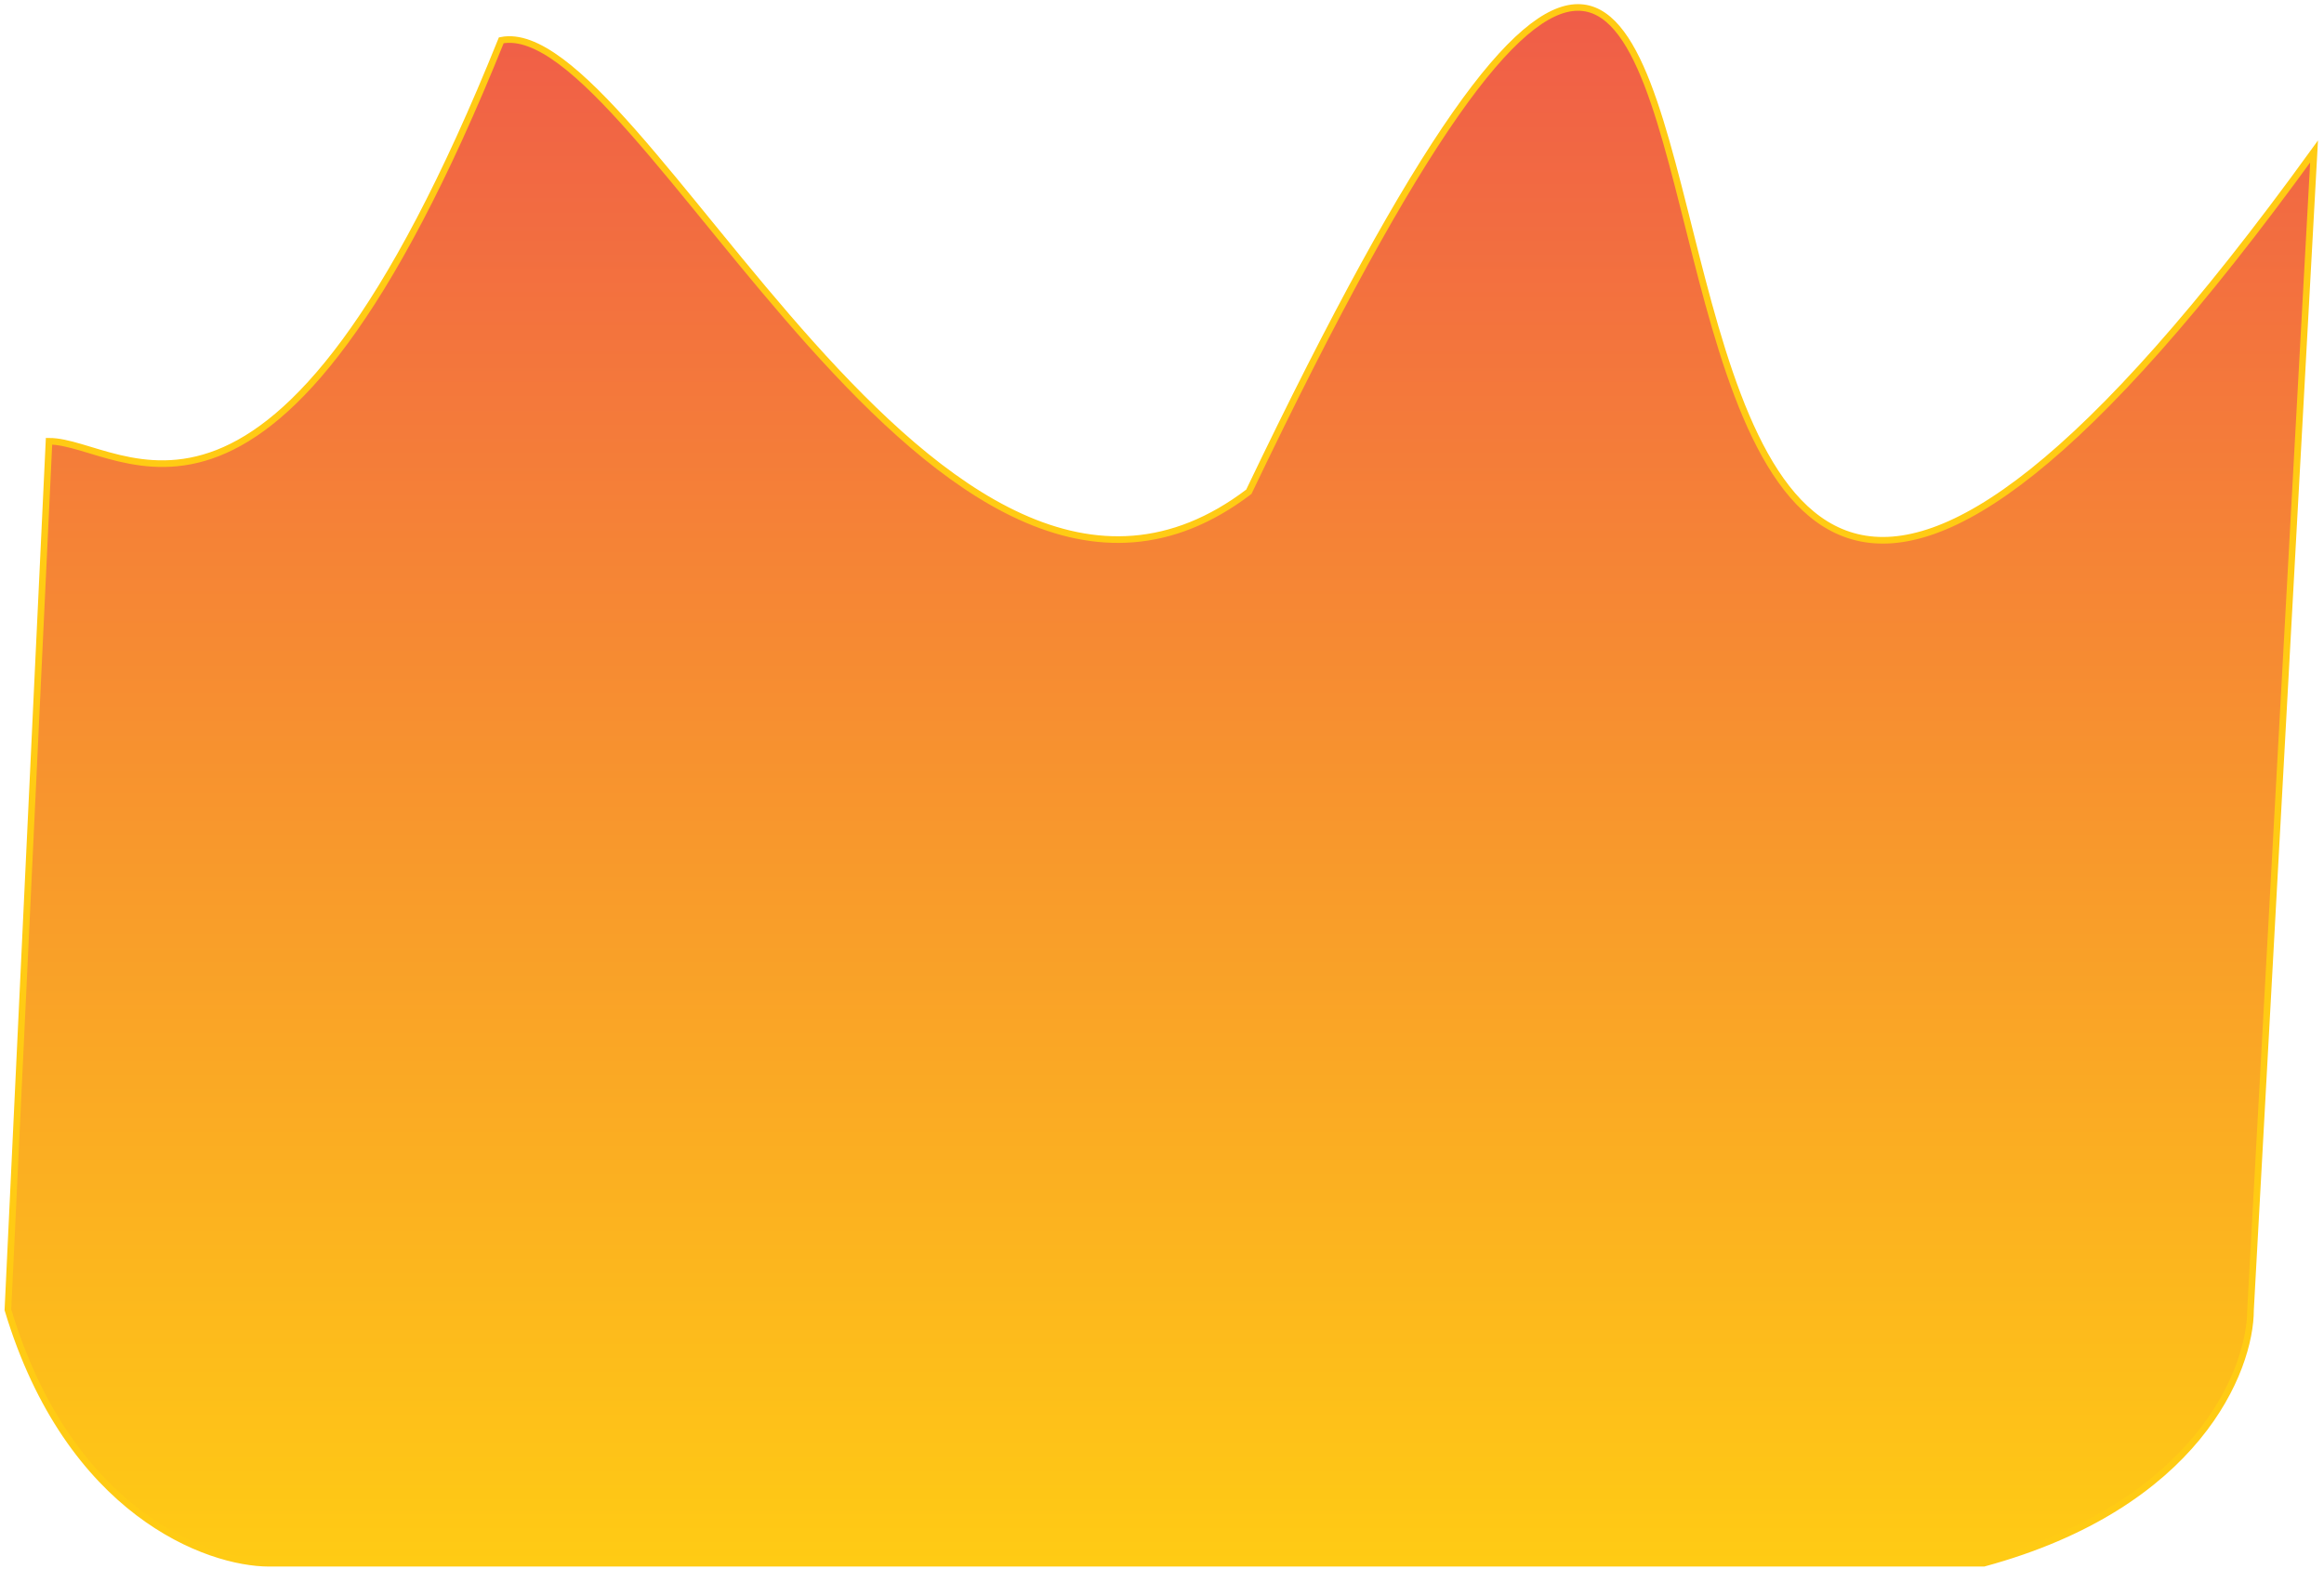 <svg width="351" height="237" viewBox="0 0 351 237" fill="none" xmlns="http://www.w3.org/2000/svg">
<path d="M75.71 6.087C41.274 91.588 18.694 66.65 7.403 66.65L1.194 197.842C10.401 228.468 31.338 236.125 40.655 236.125L299.62 236.125C331.847 227.374 339.903 206.957 339.903 197.842L349.5 22.882C210.629 214.75 293.048 -144.048 188.613 74.284C141.758 109.909 96.811 1.92 75.71 6.087Z" fill="url(#paint0_linear_101_2074)" stroke="#FFCB14"/>
<defs>
<linearGradient id="paint0_linear_101_2074" x1="175.347" y1="1.125" x2="175.347" y2="236.125" gradientUnits="userSpaceOnUse">
<stop stop-color="#F05D48"/>
<stop offset="1" stop-color="#FFCB14"/>
</linearGradient>
</defs>
</svg>
